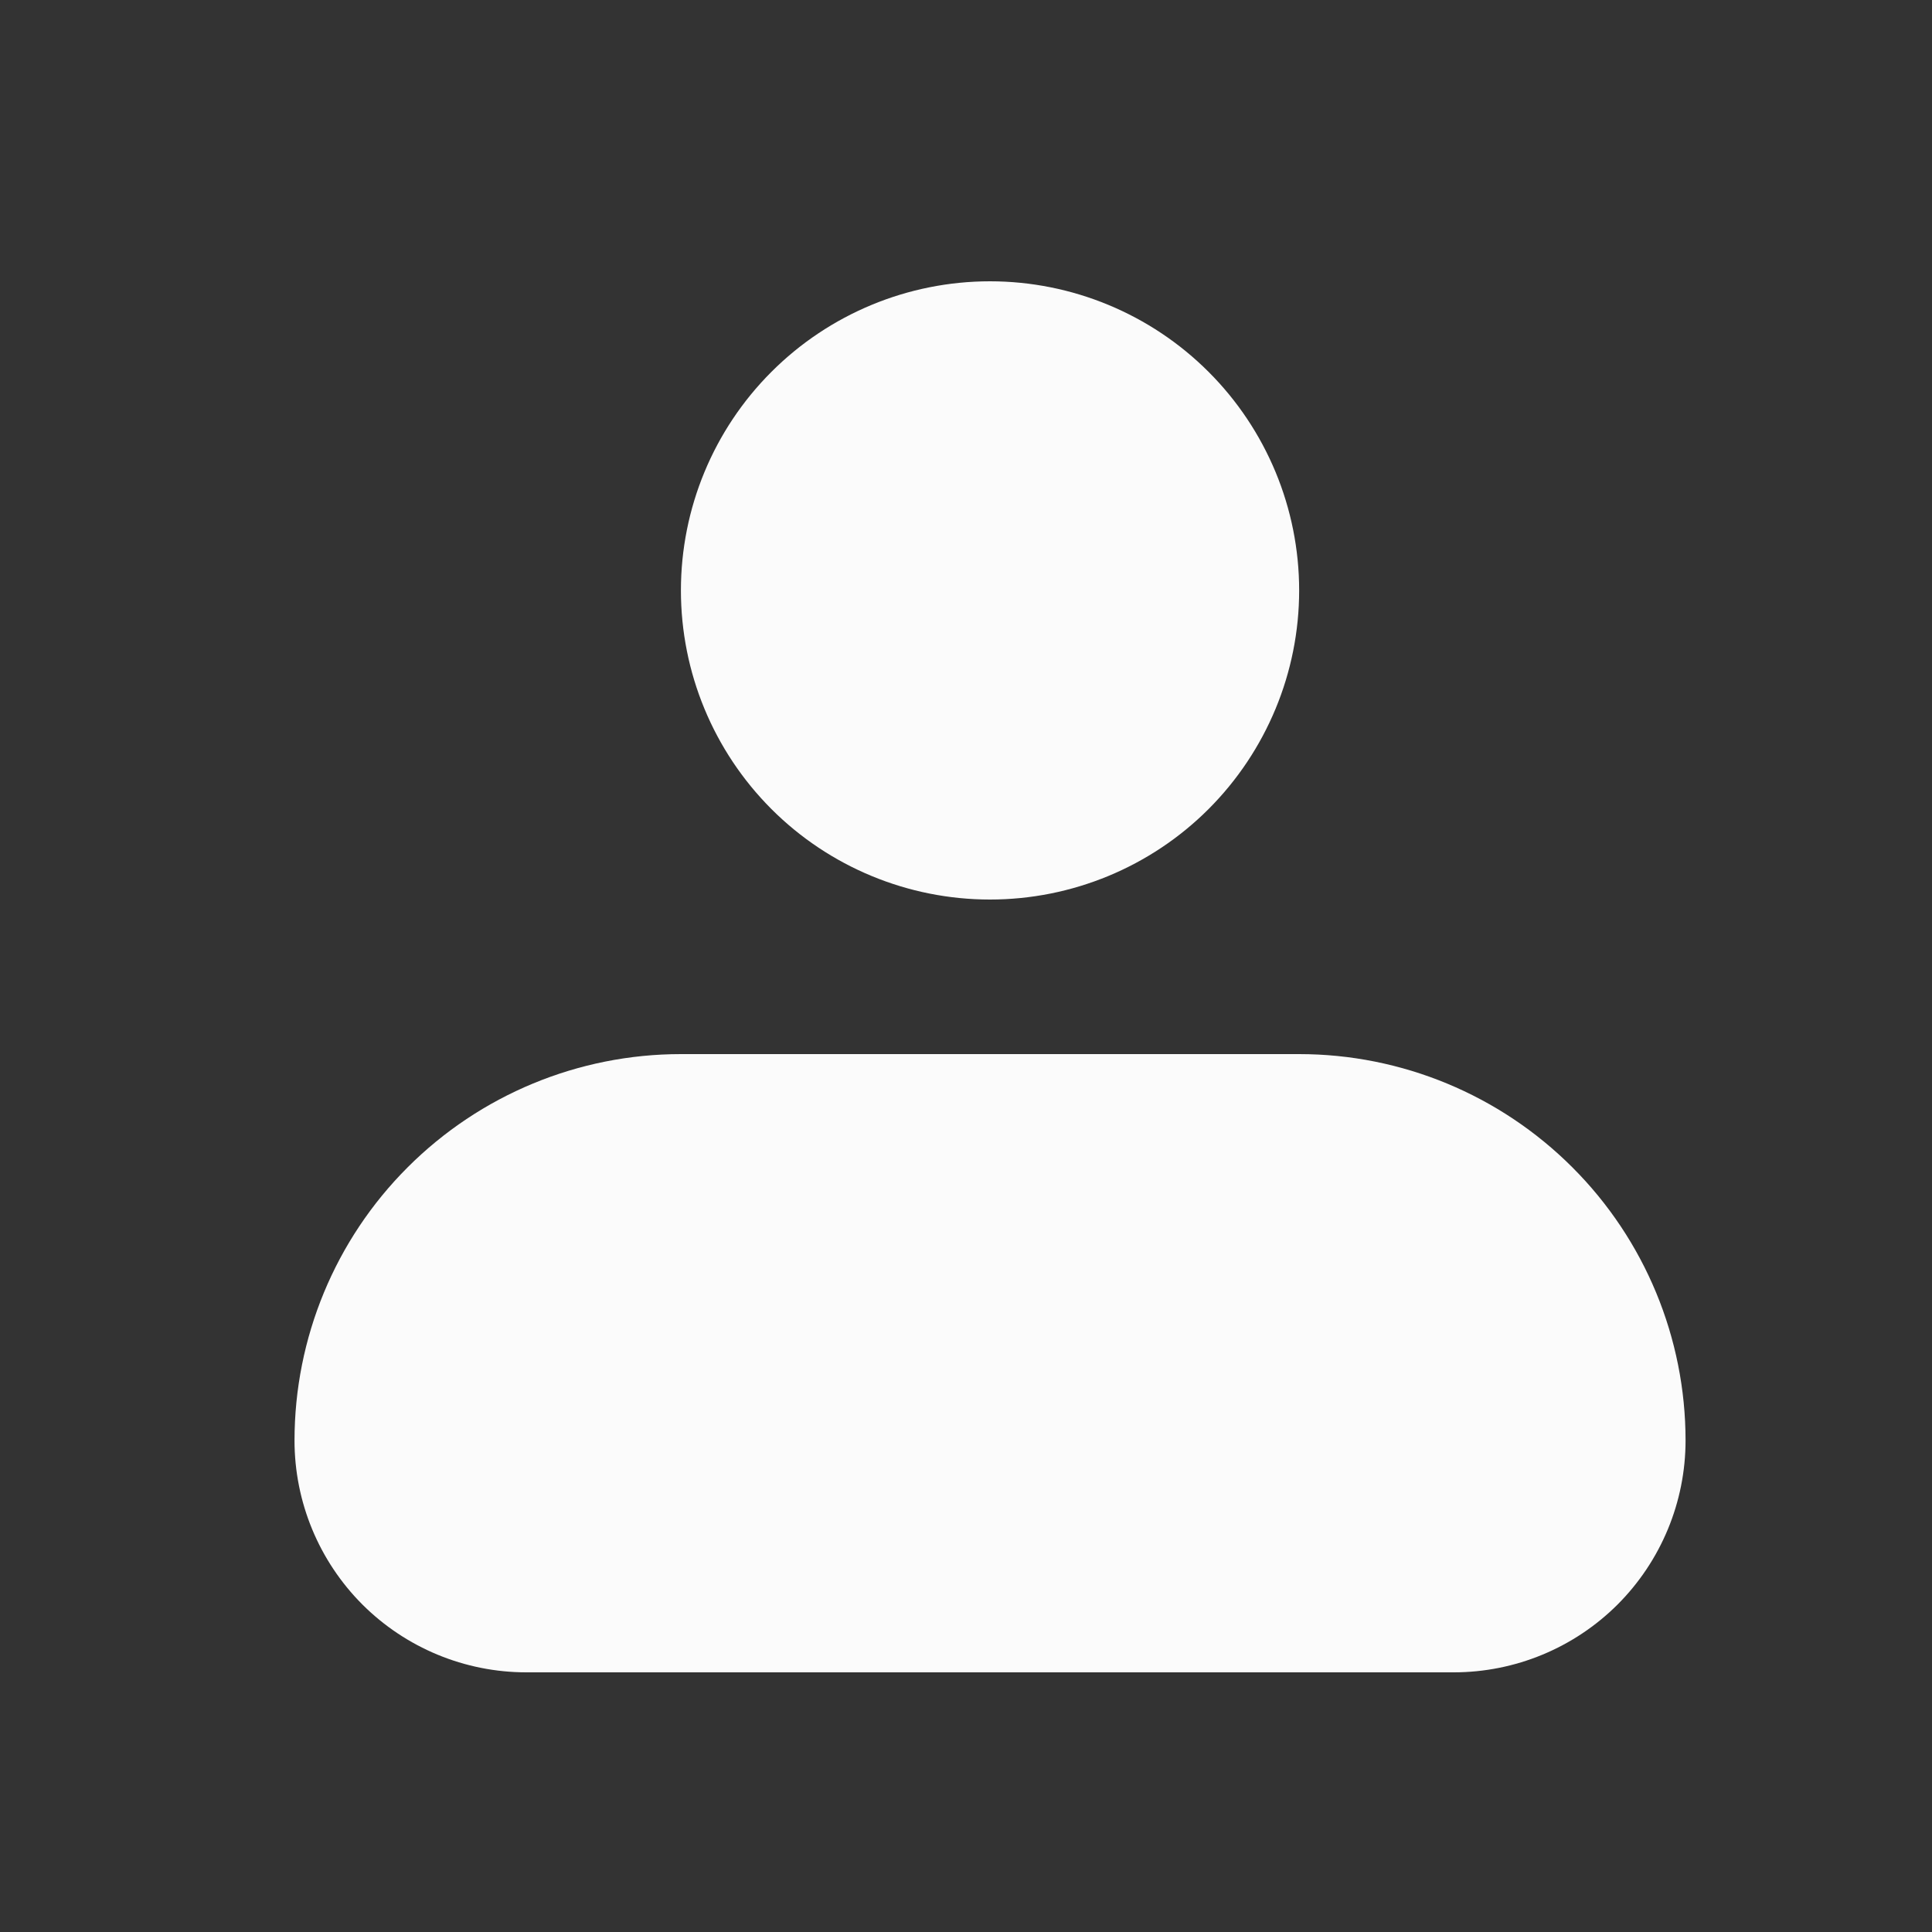 <svg width="25" height="25" viewBox="0 0 25 25" fill="none" xmlns="http://www.w3.org/2000/svg">
<rect x="0" y="0" width="25" height="25" fill="#333333" stroke="none"/>
<path fill-rule="evenodd" clip-rule="evenodd" d="M8.811 7.64C8.811 6.579 9.232 5.562 9.982 4.812C10.732 4.062 11.75 3.64 12.81 3.64C13.871 3.64 14.889 4.062 15.639 4.812C16.389 5.562 16.811 6.579 16.811 7.64C16.811 8.701 16.389 9.718 15.639 10.469C14.889 11.219 13.871 11.64 12.81 11.64C11.75 11.64 10.732 11.219 9.982 10.469C9.232 9.718 8.811 8.701 8.811 7.64ZM8.811 13.64C7.484 13.64 6.213 14.167 5.275 15.105C4.337 16.042 3.811 17.314 3.811 18.64C3.811 19.436 4.127 20.199 4.689 20.762C5.252 21.324 6.015 21.64 6.811 21.64H18.811C19.606 21.64 20.369 21.324 20.932 20.762C21.494 20.199 21.811 19.436 21.811 18.64C21.811 17.314 21.284 16.042 20.346 15.105C19.408 14.167 18.137 13.64 16.811 13.64H8.811Z" fill="#FBFBFB"/>
</svg>
